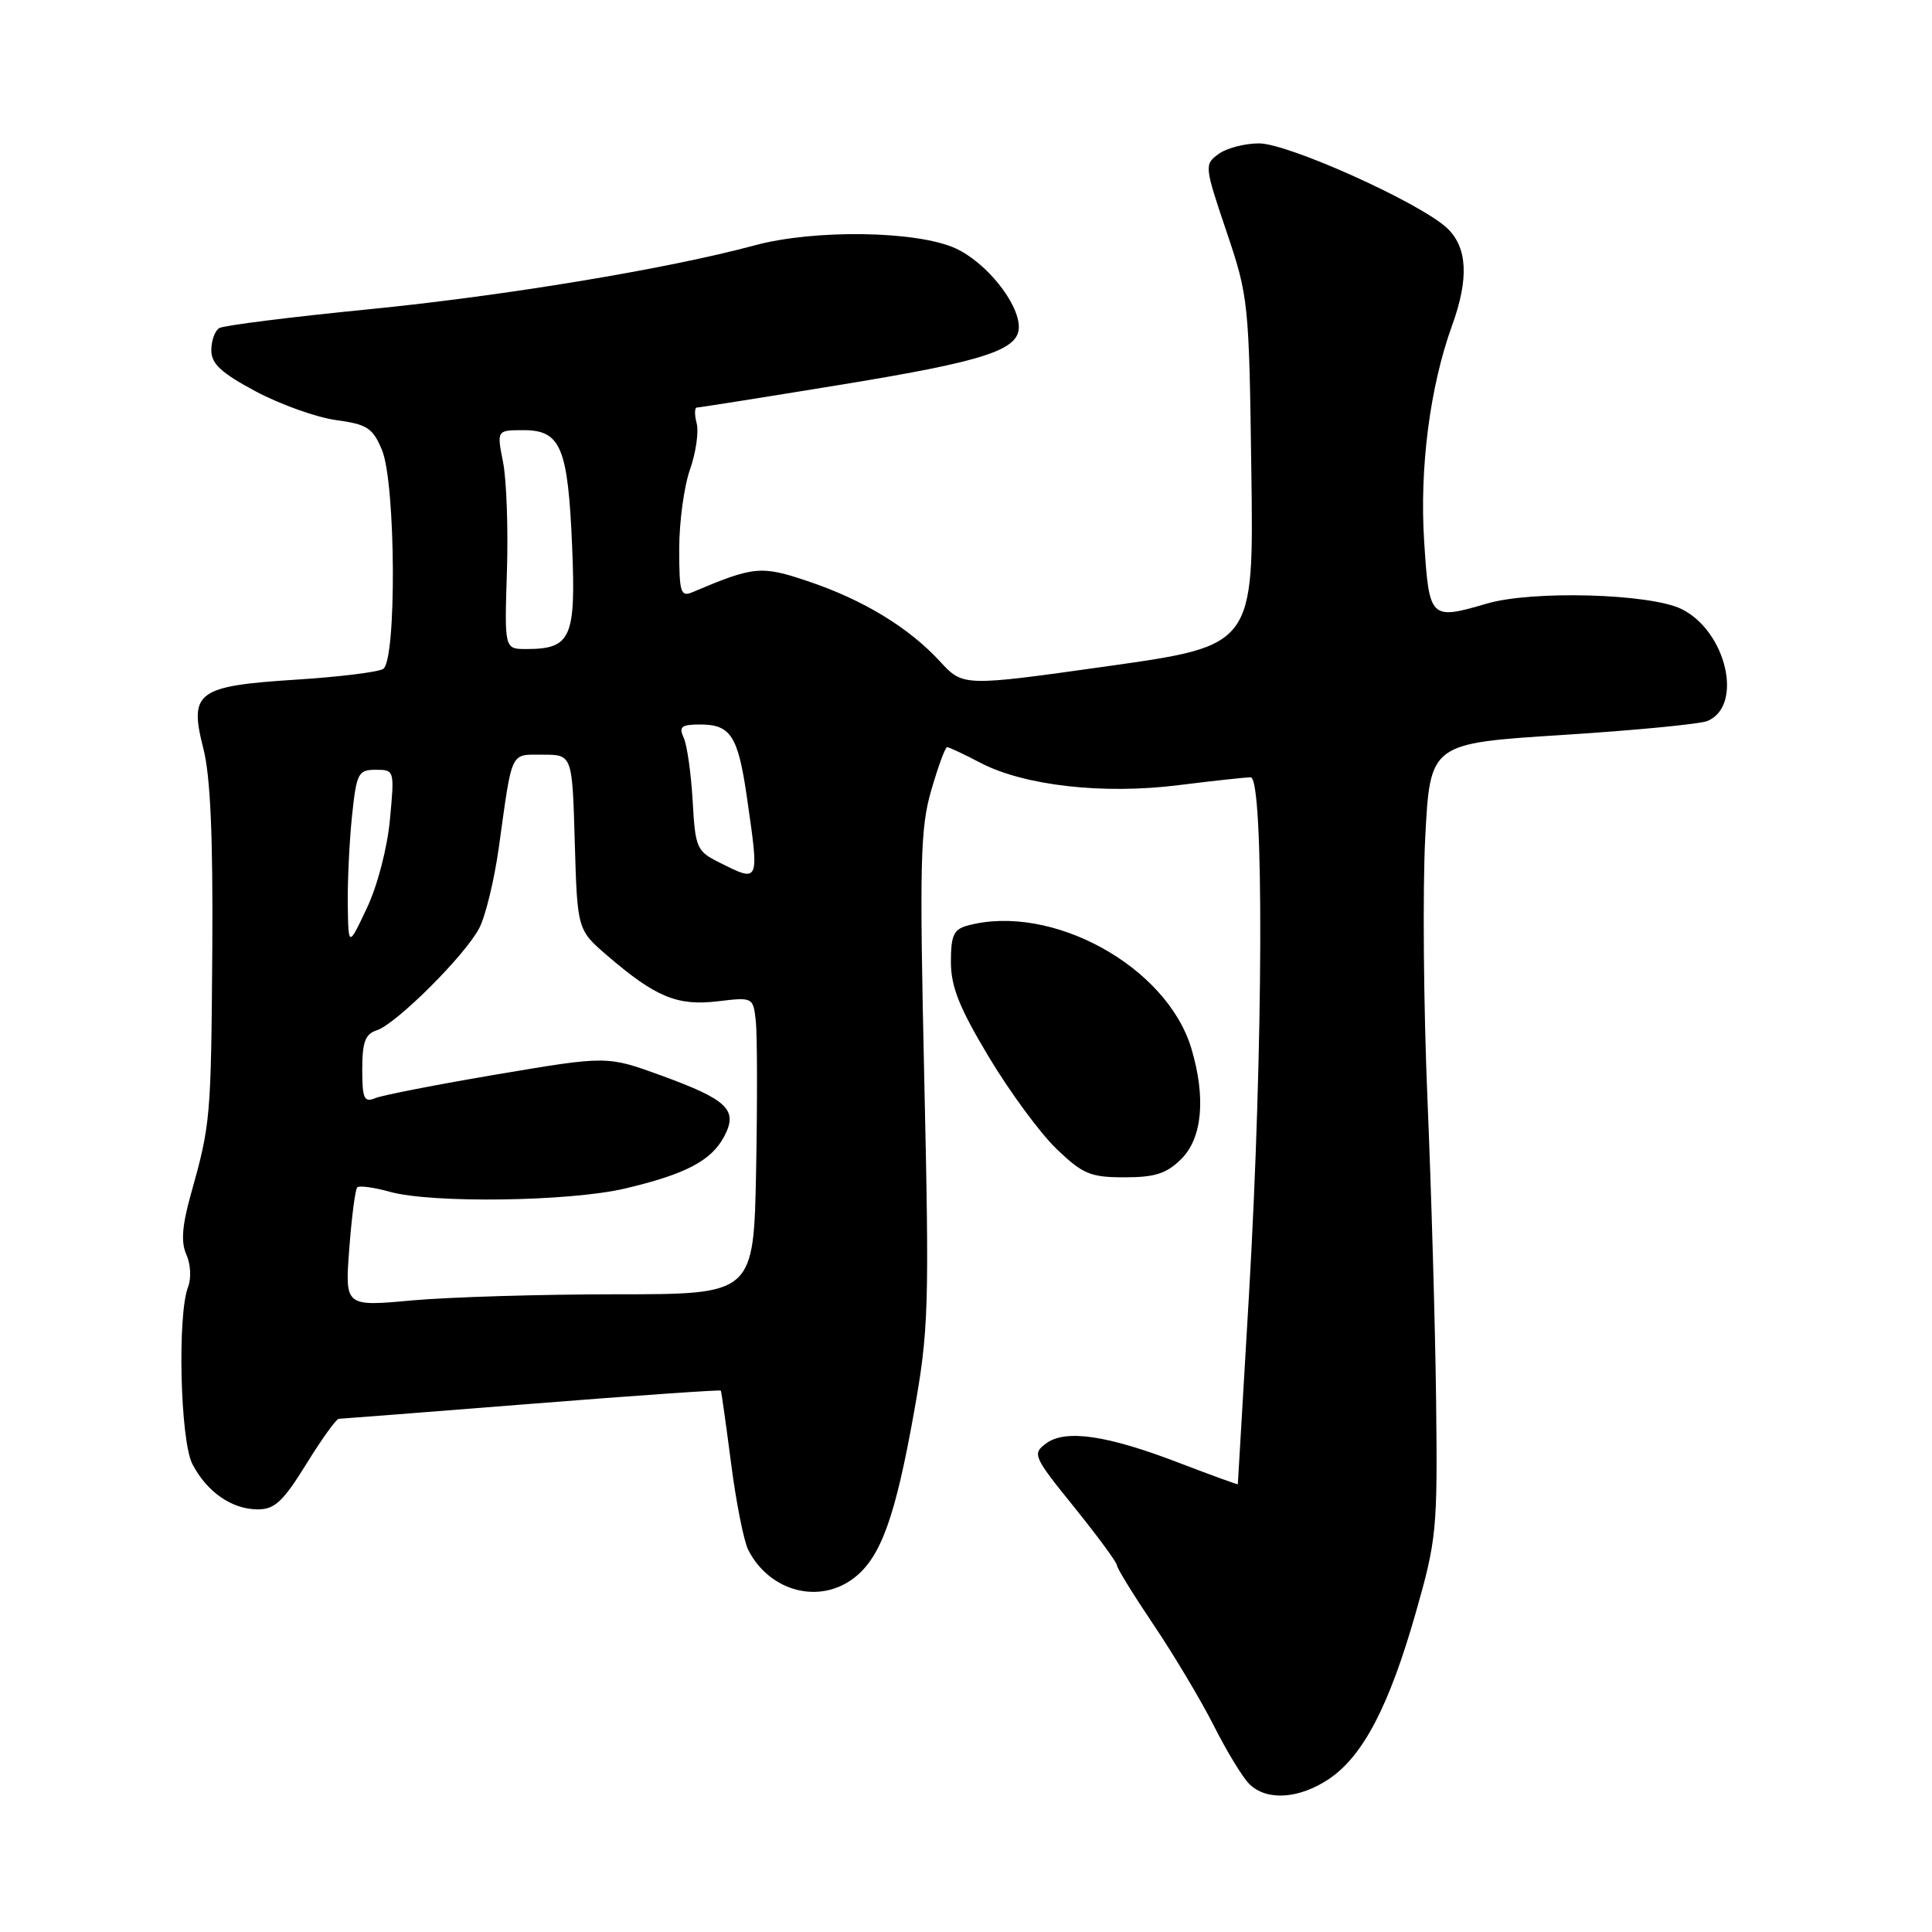 <?xml version="1.0" encoding="UTF-8" standalone="no"?>
<!DOCTYPE svg PUBLIC "-//W3C//DTD SVG 1.1//EN" "http://www.w3.org/Graphics/SVG/1.1/DTD/svg11.dtd" >
<svg xmlns="http://www.w3.org/2000/svg" xmlns:xlink="http://www.w3.org/1999/xlink" version="1.1" viewBox="0 0 256 256">
 <g >
 <path fill="currentColor"
d=" M 176.10 235.72 C 180.61 232.69 184.07 226.06 187.60 213.68 C 190.37 203.96 190.49 202.69 190.29 185.50 C 190.17 175.60 189.65 157.60 189.14 145.50 C 188.63 133.40 188.50 117.88 188.85 111.00 C 189.50 98.50 189.50 98.50 207.00 97.39 C 216.62 96.78 225.29 95.94 226.26 95.53 C 231.05 93.49 228.75 83.63 222.81 80.70 C 218.63 78.65 203.03 78.21 197.01 79.98 C 189.50 82.18 189.37 82.05 188.71 71.75 C 188.08 62.01 189.48 51.21 192.41 43.12 C 194.66 36.92 194.45 32.77 191.74 30.22 C 188.17 26.87 170.70 19.00 166.83 19.00 C 164.93 19.00 162.52 19.63 161.46 20.41 C 159.57 21.79 159.59 22.01 162.51 30.66 C 165.43 39.30 165.51 40.01 165.81 62.52 C 166.13 85.54 166.13 85.54 146.87 88.26 C 127.62 90.97 127.62 90.97 124.56 87.65 C 120.43 83.16 114.40 79.49 107.10 77.03 C 100.84 74.92 99.92 75.01 91.75 78.47 C 90.19 79.13 90.00 78.52 90.00 72.73 C 90.00 69.17 90.64 64.43 91.43 62.21 C 92.21 59.98 92.61 57.22 92.31 56.08 C 92.01 54.94 92.03 54.00 92.35 54.00 C 92.67 54.00 101.38 52.62 111.71 50.93 C 130.46 47.86 135.00 46.38 135.00 43.34 C 135.00 40.14 130.66 34.75 126.60 32.90 C 121.46 30.57 107.92 30.37 100.00 32.51 C 88.50 35.62 66.81 39.21 48.79 40.99 C 38.49 42.01 29.61 43.12 29.04 43.48 C 28.47 43.83 28.00 45.15 28.00 46.42 C 28.00 48.21 29.32 49.42 33.90 51.87 C 37.15 53.60 41.92 55.30 44.51 55.66 C 48.65 56.22 49.40 56.71 50.61 59.62 C 52.45 64.01 52.57 87.53 50.77 88.64 C 50.09 89.06 44.88 89.70 39.19 90.06 C 26.09 90.90 25.03 91.69 26.94 99.16 C 27.88 102.81 28.23 110.75 28.13 125.81 C 27.97 148.23 27.90 148.95 25.29 158.25 C 24.12 162.44 23.96 164.62 24.70 166.25 C 25.26 167.49 25.36 169.40 24.93 170.50 C 23.48 174.19 23.88 190.86 25.49 193.99 C 27.41 197.70 30.73 200.00 34.16 200.00 C 36.40 200.00 37.52 198.95 40.58 194.00 C 42.62 190.70 44.56 188.00 44.89 188.00 C 45.23 187.99 56.72 187.10 70.43 186.01 C 84.14 184.92 95.43 184.14 95.51 184.26 C 95.59 184.39 96.20 188.72 96.87 193.88 C 97.53 199.04 98.56 204.22 99.15 205.38 C 101.99 210.93 108.64 212.65 113.25 209.02 C 116.72 206.29 118.63 201.00 121.09 187.25 C 123.06 176.23 123.15 173.48 122.47 142.95 C 121.83 114.19 121.94 109.73 123.40 104.70 C 124.31 101.56 125.25 99.00 125.50 99.00 C 125.74 99.00 127.73 99.93 129.92 101.08 C 135.73 104.11 146.19 105.29 156.14 104.04 C 160.71 103.47 165.02 103.00 165.72 103.00 C 167.51 103.00 167.39 139.05 165.50 171.50 C 164.69 185.25 164.03 196.57 164.02 196.66 C 164.01 196.75 160.55 195.49 156.32 193.87 C 146.70 190.16 141.15 189.35 138.59 191.28 C 136.76 192.64 136.93 193.02 142.34 199.71 C 145.45 203.57 148.00 207.03 148.00 207.41 C 148.00 207.78 150.19 211.33 152.86 215.30 C 155.53 219.26 159.11 225.26 160.82 228.63 C 162.52 232.01 164.64 235.50 165.53 236.38 C 167.81 238.66 172.12 238.39 176.10 235.72 Z  M 156.55 153.55 C 159.32 150.77 159.80 145.42 157.86 138.92 C 154.60 128.05 139.35 119.66 128.25 122.63 C 126.37 123.13 126.00 123.92 126.00 127.45 C 126.00 130.74 127.11 133.53 131.04 140.08 C 133.82 144.71 137.85 150.19 140.01 152.25 C 143.48 155.58 144.49 156.00 149.01 156.00 C 153.07 156.00 154.58 155.51 156.55 153.55 Z  M 46.28 165.47 C 46.60 161.25 47.07 157.59 47.34 157.33 C 47.60 157.07 49.54 157.33 51.66 157.92 C 57.23 159.47 75.47 159.21 82.80 157.49 C 90.83 155.59 94.23 153.82 95.94 150.62 C 97.83 147.08 96.46 145.74 87.67 142.53 C 80.45 139.90 80.45 139.90 65.98 142.34 C 58.01 143.69 50.71 145.11 49.75 145.50 C 48.24 146.12 48.00 145.60 48.00 141.67 C 48.00 138.09 48.40 137.01 49.90 136.53 C 52.47 135.72 61.65 126.57 63.51 122.97 C 64.34 121.38 65.50 116.57 66.10 112.28 C 67.91 99.26 67.55 100.00 71.93 100.00 C 75.83 100.00 75.83 100.00 76.16 111.60 C 76.50 123.21 76.50 123.21 80.50 126.65 C 86.87 132.12 89.74 133.31 95.08 132.68 C 99.78 132.12 99.80 132.13 100.15 135.31 C 100.34 137.06 100.36 145.93 100.19 155.00 C 99.87 171.50 99.87 171.50 81.69 171.50 C 71.68 171.50 59.50 171.87 54.60 172.31 C 45.70 173.13 45.70 173.13 46.28 165.47 Z  M 46.08 119.90 C 46.04 116.81 46.29 111.53 46.64 108.15 C 47.24 102.43 47.46 102.00 49.79 102.00 C 52.27 102.00 52.28 102.06 51.67 108.58 C 51.33 112.32 50.01 117.39 48.61 120.33 C 46.17 125.50 46.17 125.50 46.08 119.90 Z  M 95.33 114.29 C 92.31 112.79 92.13 112.37 91.78 106.10 C 91.57 102.47 91.04 98.71 90.59 97.75 C 89.92 96.29 90.29 96.00 92.77 96.00 C 96.82 96.00 97.79 97.50 98.96 105.58 C 100.62 117.09 100.68 116.96 95.33 114.29 Z  M 67.17 75.75 C 67.35 70.11 67.12 63.59 66.66 61.25 C 65.82 57.00 65.82 57.00 69.38 57.00 C 74.31 57.00 75.26 59.29 75.81 72.41 C 76.32 84.54 75.67 86.00 69.73 86.00 C 66.84 86.00 66.84 86.00 67.17 75.75 Z "/>
</g>
</svg>
